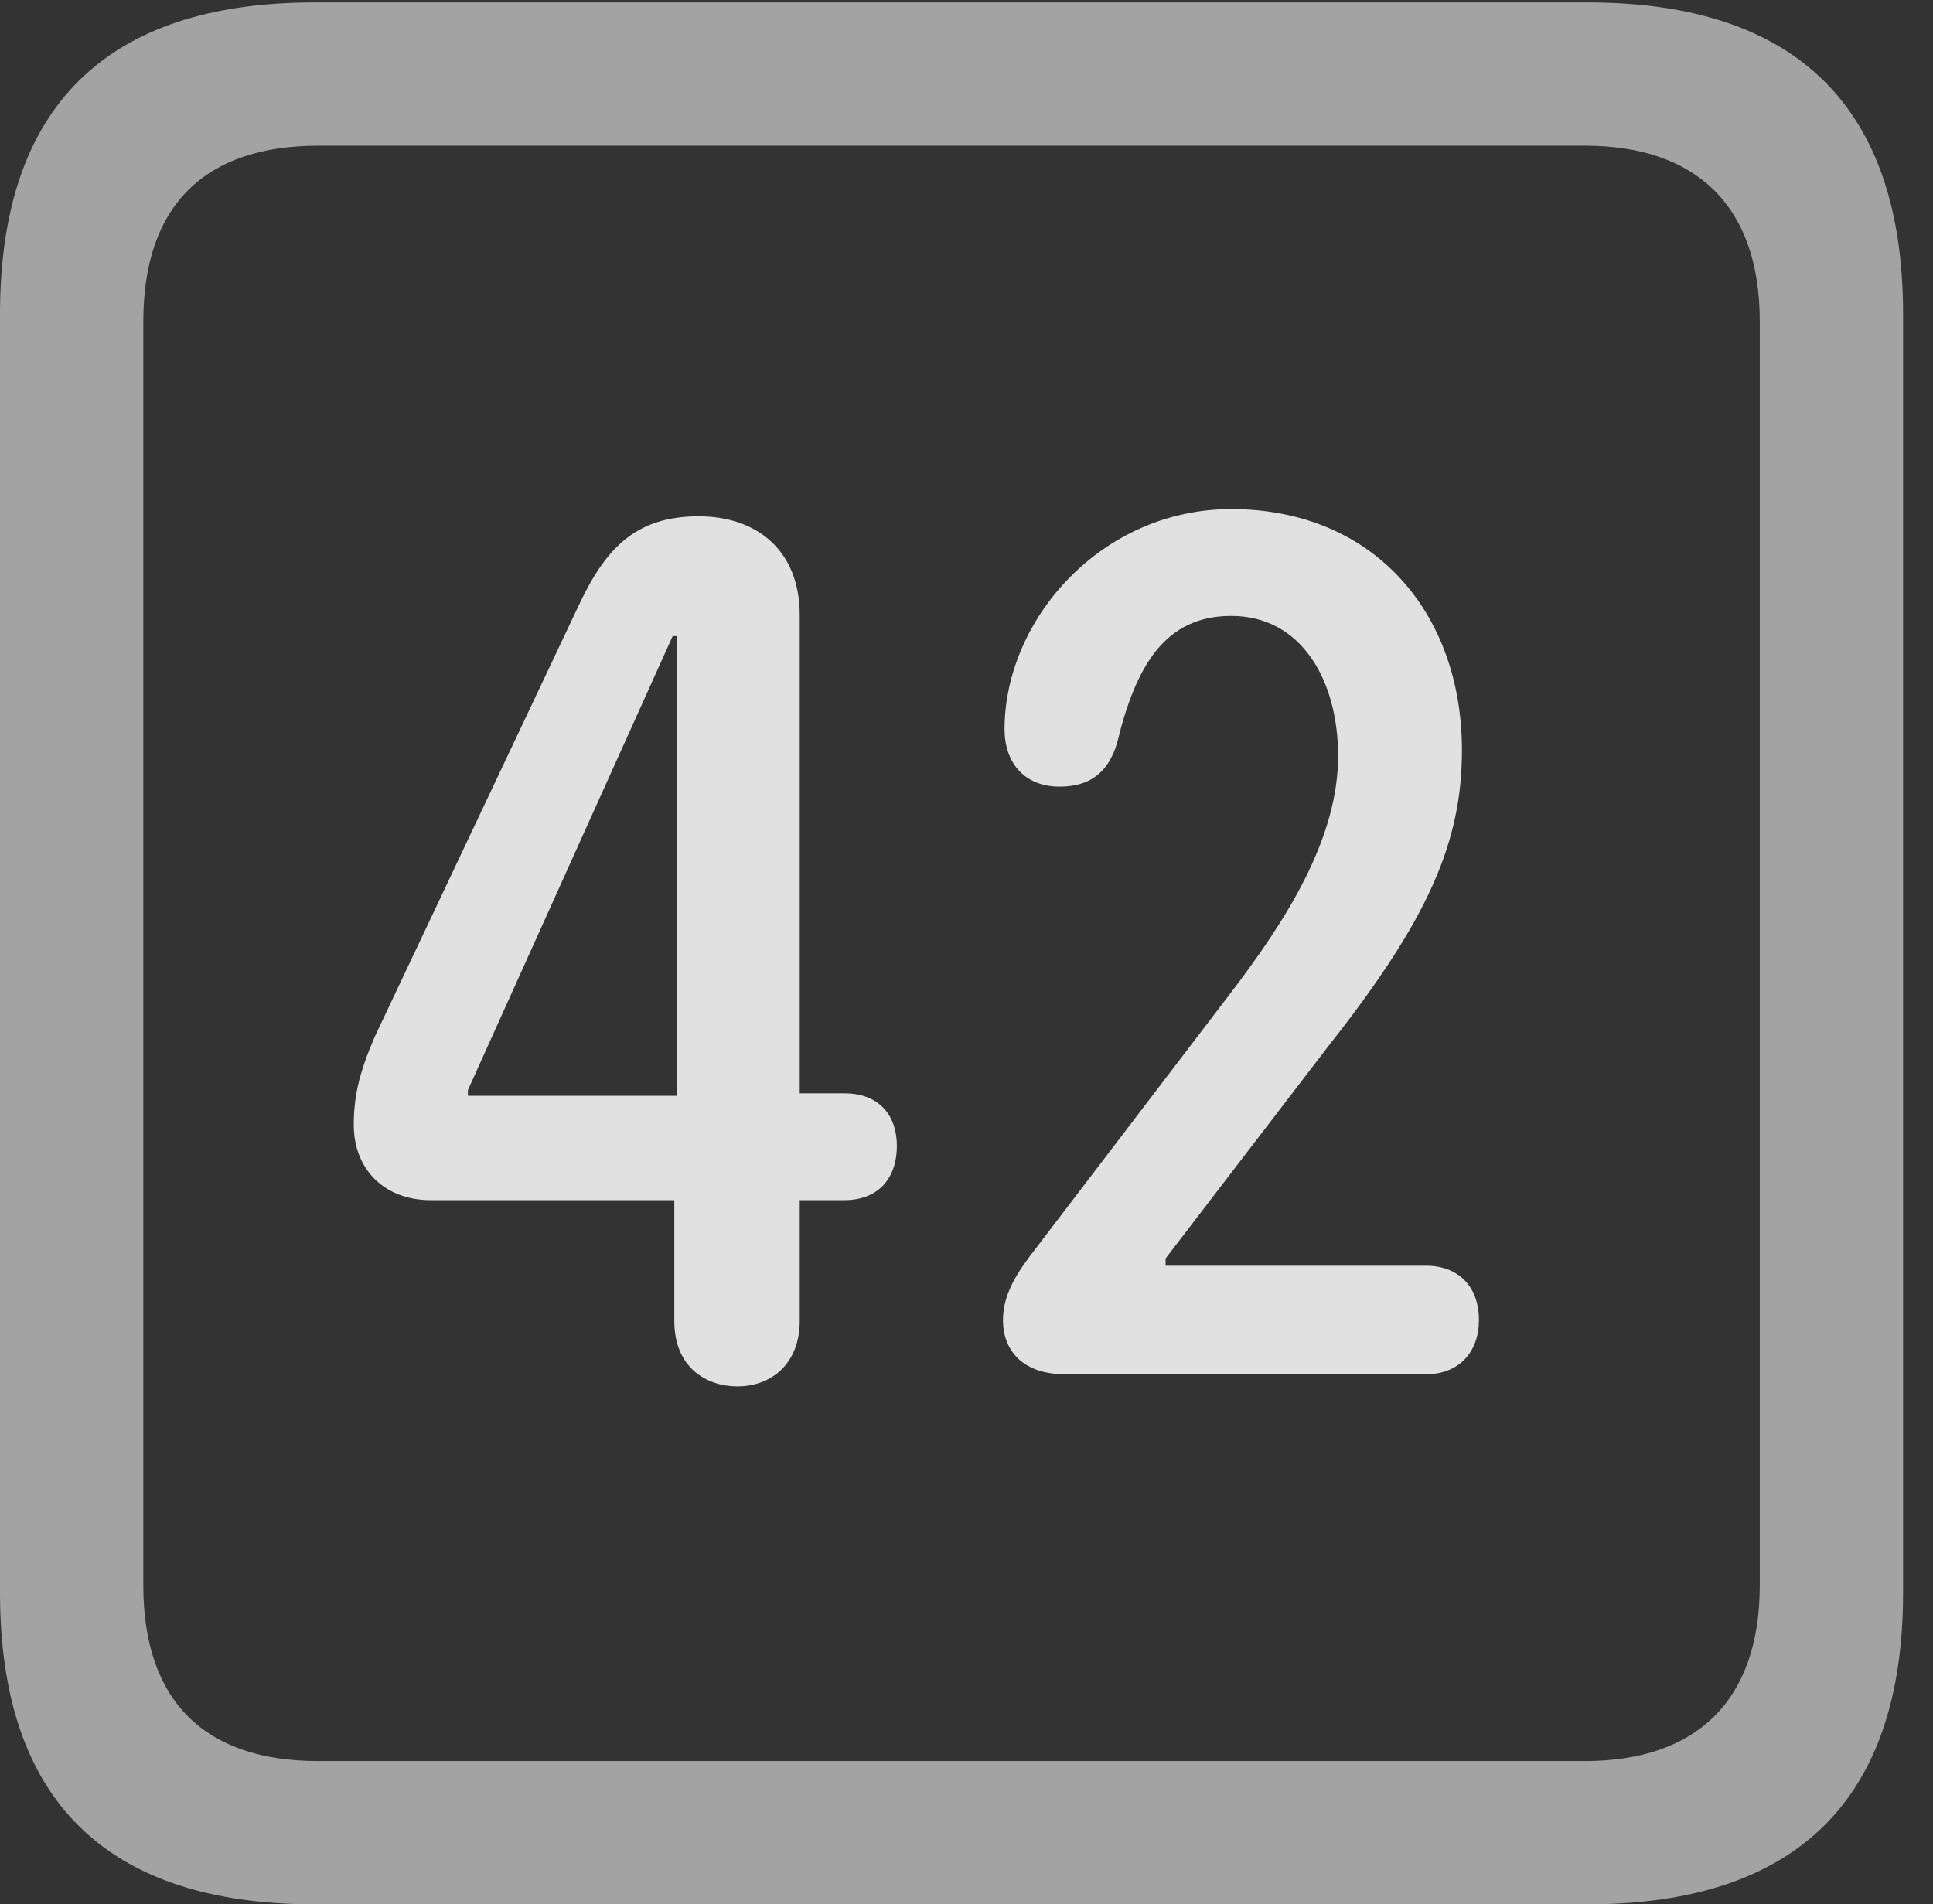 <?xml version="1.0" encoding="UTF-8"?>
<!--Generator: Apple Native CoreSVG 232.5-->
<!DOCTYPE svg
PUBLIC "-//W3C//DTD SVG 1.1//EN"
       "http://www.w3.org/Graphics/SVG/1.1/DTD/svg11.dtd">
<svg version="1.1" xmlns="http://www.w3.org/2000/svg" xmlns:xlink="http://www.w3.org/1999/xlink" width="23.32" height="22.979">
 <rect width="100%" height="100%" fill="#333333" stroke="none"/>
 <g>
  <rect height="22.979" opacity="0" width="23.32" x="0" y="0"/>
  <path d="M3.799 22.979L19.15 22.979C21.68 22.979 22.959 21.709 22.959 19.219L22.959 3.789C22.959 1.299 21.68 0.029 19.15 0.029L3.799 0.029C1.279 0.029 0 1.289 0 3.789L0 19.219C0 21.719 1.279 22.979 3.799 22.979ZM3.838 21.25C2.471 21.25 1.729 20.527 1.729 19.131L1.729 3.877C1.729 2.48 2.471 1.758 3.838 1.758L19.121 1.758C20.459 1.758 21.23 2.48 21.23 3.877L21.23 19.131C21.23 20.527 20.459 21.25 19.121 21.25Z" fill="#ffffff" fill-opacity="0.55"/>
  <path d="M8.896 16.729C9.307 16.729 9.648 16.455 9.648 15.938L9.648 14.482L10.185 14.482C10.605 14.482 10.82 14.209 10.82 13.828C10.82 13.467 10.615 13.193 10.185 13.193L9.648 13.193L9.648 7.422C9.648 6.641 9.131 6.23 8.428 6.23C7.656 6.23 7.295 6.631 6.973 7.324L4.521 12.51C4.336 12.94 4.268 13.223 4.268 13.574C4.268 14.111 4.639 14.482 5.195 14.482L8.135 14.482L8.135 15.938C8.135 16.514 8.535 16.729 8.896 16.729ZM8.164 13.223L5.645 13.223L5.645 13.154L8.115 7.676L8.164 7.676ZM12.842 16.582L17.207 16.582C17.598 16.582 17.842 16.318 17.842 15.928C17.842 15.518 17.588 15.273 17.207 15.273L14.062 15.273L14.062 15.185L16.045 12.598C17.246 11.074 17.637 10.146 17.637 9.053C17.637 7.383 16.562 6.143 14.854 6.143C13.281 6.143 12.119 7.48 12.119 8.799C12.119 9.199 12.354 9.492 12.783 9.492C13.145 9.492 13.369 9.326 13.477 8.965C13.701 8.037 14.053 7.432 14.854 7.432C15.703 7.432 16.143 8.213 16.143 9.121C16.143 10.117 15.527 11.094 14.824 12.012L12.5 15.059C12.295 15.322 12.1 15.596 12.1 15.928C12.1 16.309 12.354 16.582 12.842 16.582Z" fill="#ffffff" fill-opacity="0.85"/>
 </g>
</svg>
